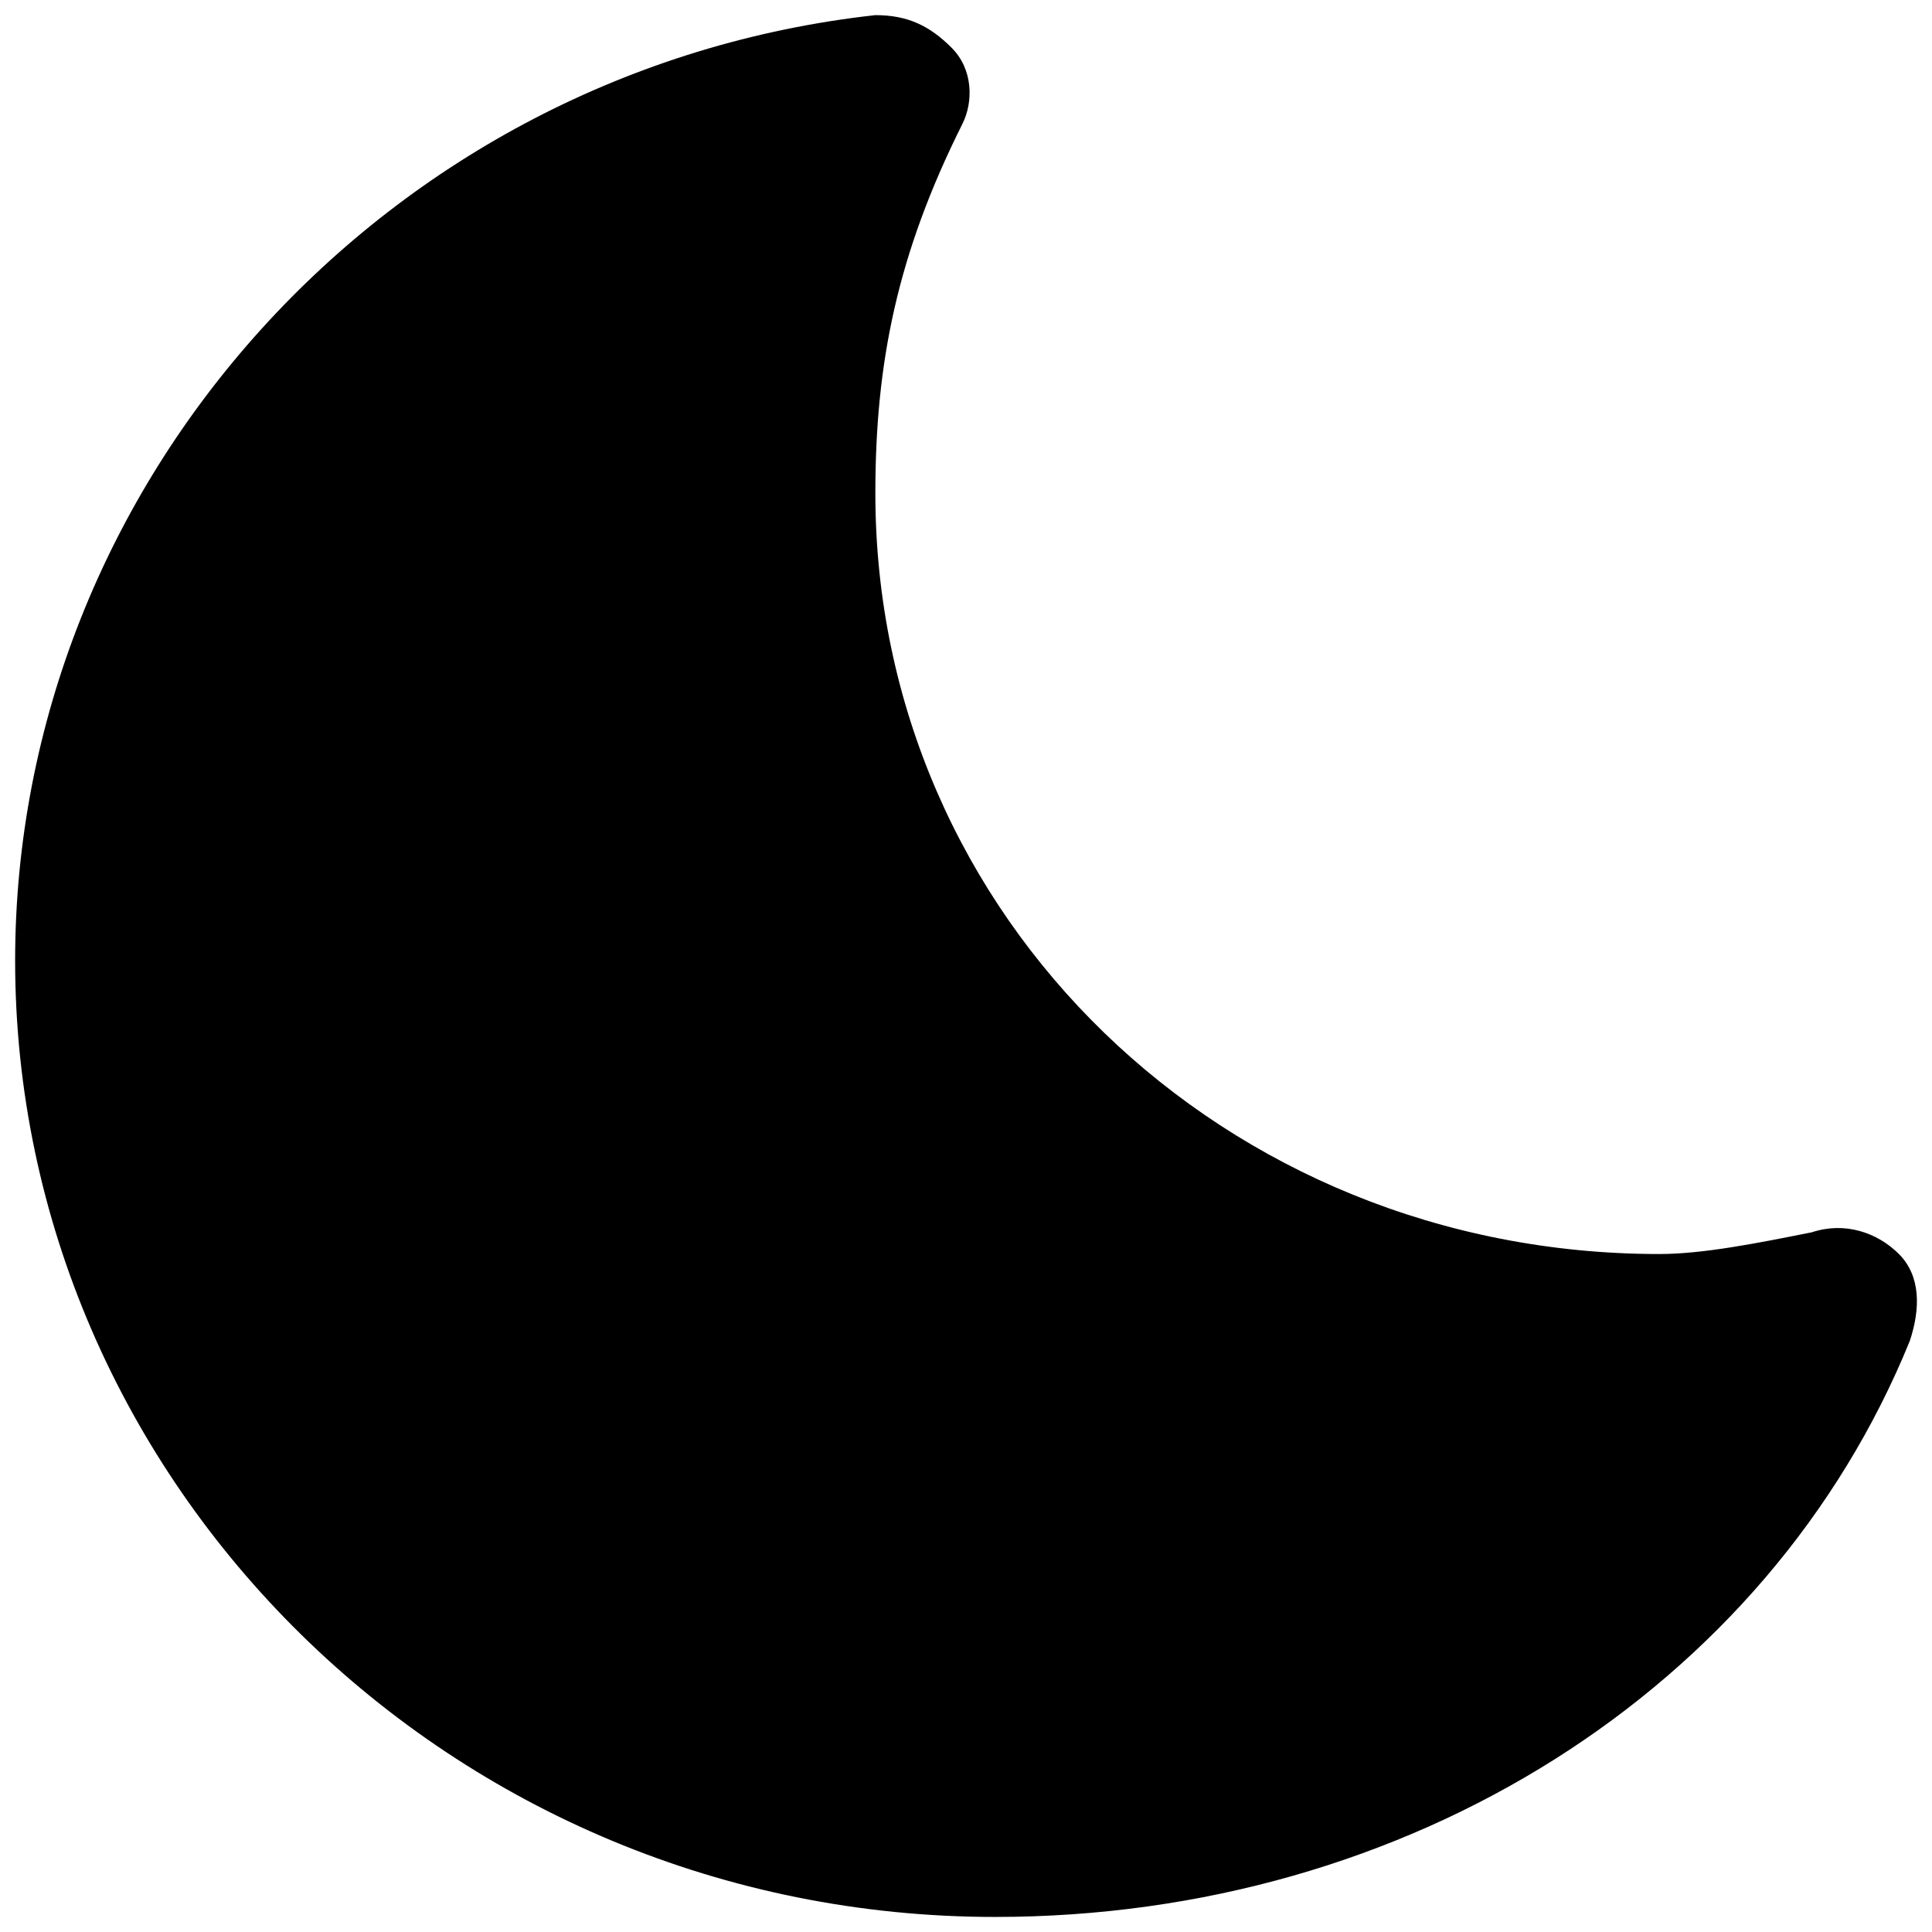 <!-- Generated by IcoMoon.io -->
<svg version="1.1" xmlns="http://www.w3.org/2000/svg" width="24" height="24" viewBox="0 0 24 24">
<title>moon-svgrepo-com</title>
<path d="M0.188 11.933c0 6.48 5.411 11.88 12.174 11.88 5.14 0 9.604-2.835 11.362-7.155 0.135-0.405 0.135-0.81-0.135-1.080s-0.676-0.405-1.082-0.27c-0.676 0.135-1.353 0.27-1.894 0.27-5.411 0-9.739-4.185-9.739-9.45 0-1.62 0.271-2.97 1.082-4.59 0.135-0.27 0.135-0.675-0.135-0.945s-0.541-0.405-0.947-0.405c-6.087 0.675-10.686 5.805-10.686 11.745z"></path>
</svg>
